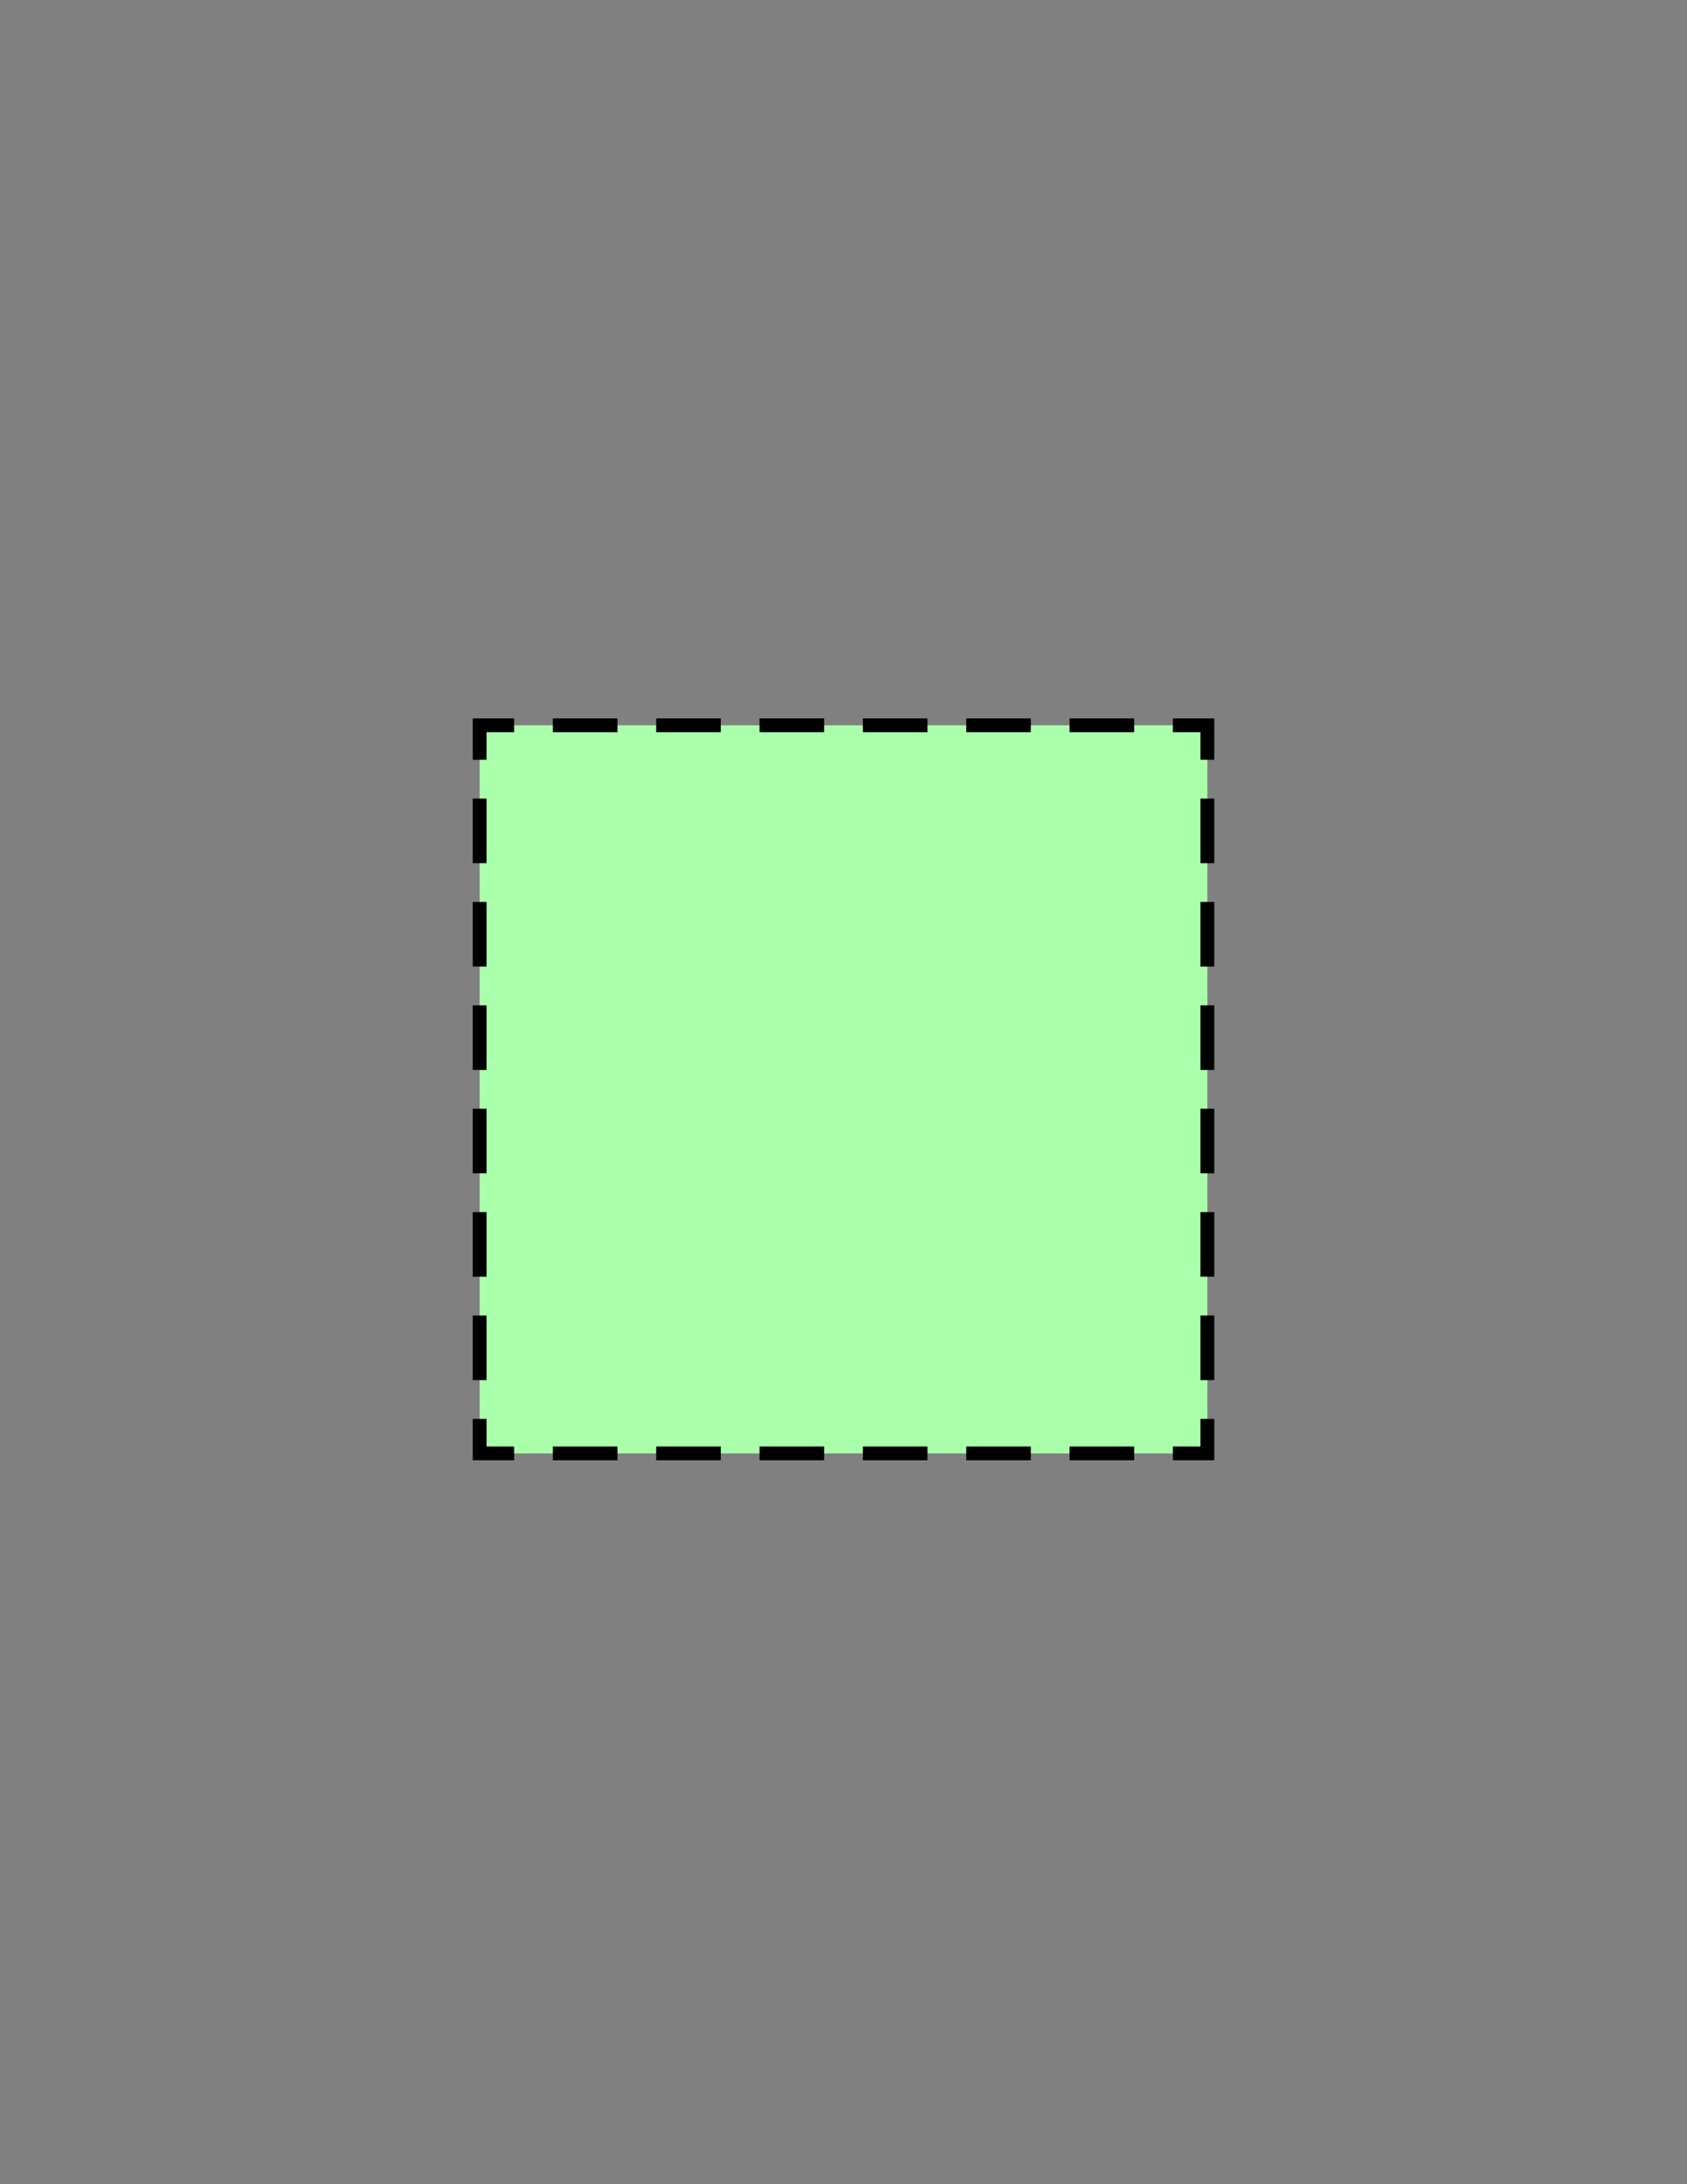 <?xml version="1.0" encoding="utf-8"?>
<!-- Generator: Adobe Illustrator 16.0.0, SVG Export Plug-In . SVG Version: 6.00 Build 0)  -->
<!DOCTYPE svg PUBLIC "-//W3C//DTD SVG 1.1//EN" "http://www.w3.org/Graphics/SVG/1.1/DTD/svg11.dtd">
<svg version="1.1" id="Version_1.0" xmlns="http://www.w3.org/2000/svg" xmlns:xlink="http://www.w3.org/1999/xlink" x="0px"
	 y="0px" width="612px" height="792px" viewBox="0 0 612 792" enable-background="new 0 0 612 792" xml:space="preserve">
<rect x="0" y="0" width="612" height="792" fill="#808080" stroke="none"/>
<g id="frame">
	<g>
		<rect x="174" y="263" fill="#AAFFAA" width="264" height="264"/>
		<g>
			<polyline fill="none" stroke="#000000" stroke-width="5" stroke-miterlimit="10" points="174,275.5 174,263 186.5,263 			"/>
			
				<line fill="none" stroke="#000000" stroke-width="5" stroke-miterlimit="10" stroke-dasharray="23.431,14.059" x1="200.559" y1="263" x2="418.471" y2="263"/>
			<polyline fill="none" stroke="#000000" stroke-width="5" stroke-miterlimit="10" points="425.5,263 438,263 438,275.5 			"/>
			
				<line fill="none" stroke="#000000" stroke-width="5" stroke-miterlimit="10" stroke-dasharray="23.431,14.059" x1="438" y1="289.559" x2="438" y2="507.471"/>
			<polyline fill="none" stroke="#000000" stroke-width="5" stroke-miterlimit="10" points="438,514.5 438,527 425.5,527 			"/>
			
				<line fill="none" stroke="#000000" stroke-width="5" stroke-miterlimit="10" stroke-dasharray="23.431,14.059" x1="411.441" y1="527" x2="193.529" y2="527"/>
			<polyline fill="none" stroke="#000000" stroke-width="5" stroke-miterlimit="10" points="186.5,527 174,527 174,514.5 			"/>
			
				<line fill="none" stroke="#000000" stroke-width="5" stroke-miterlimit="10" stroke-dasharray="23.431,14.059" x1="174" y1="500.441" x2="174" y2="282.529"/>
		</g>
	</g>
</g>
</svg>
